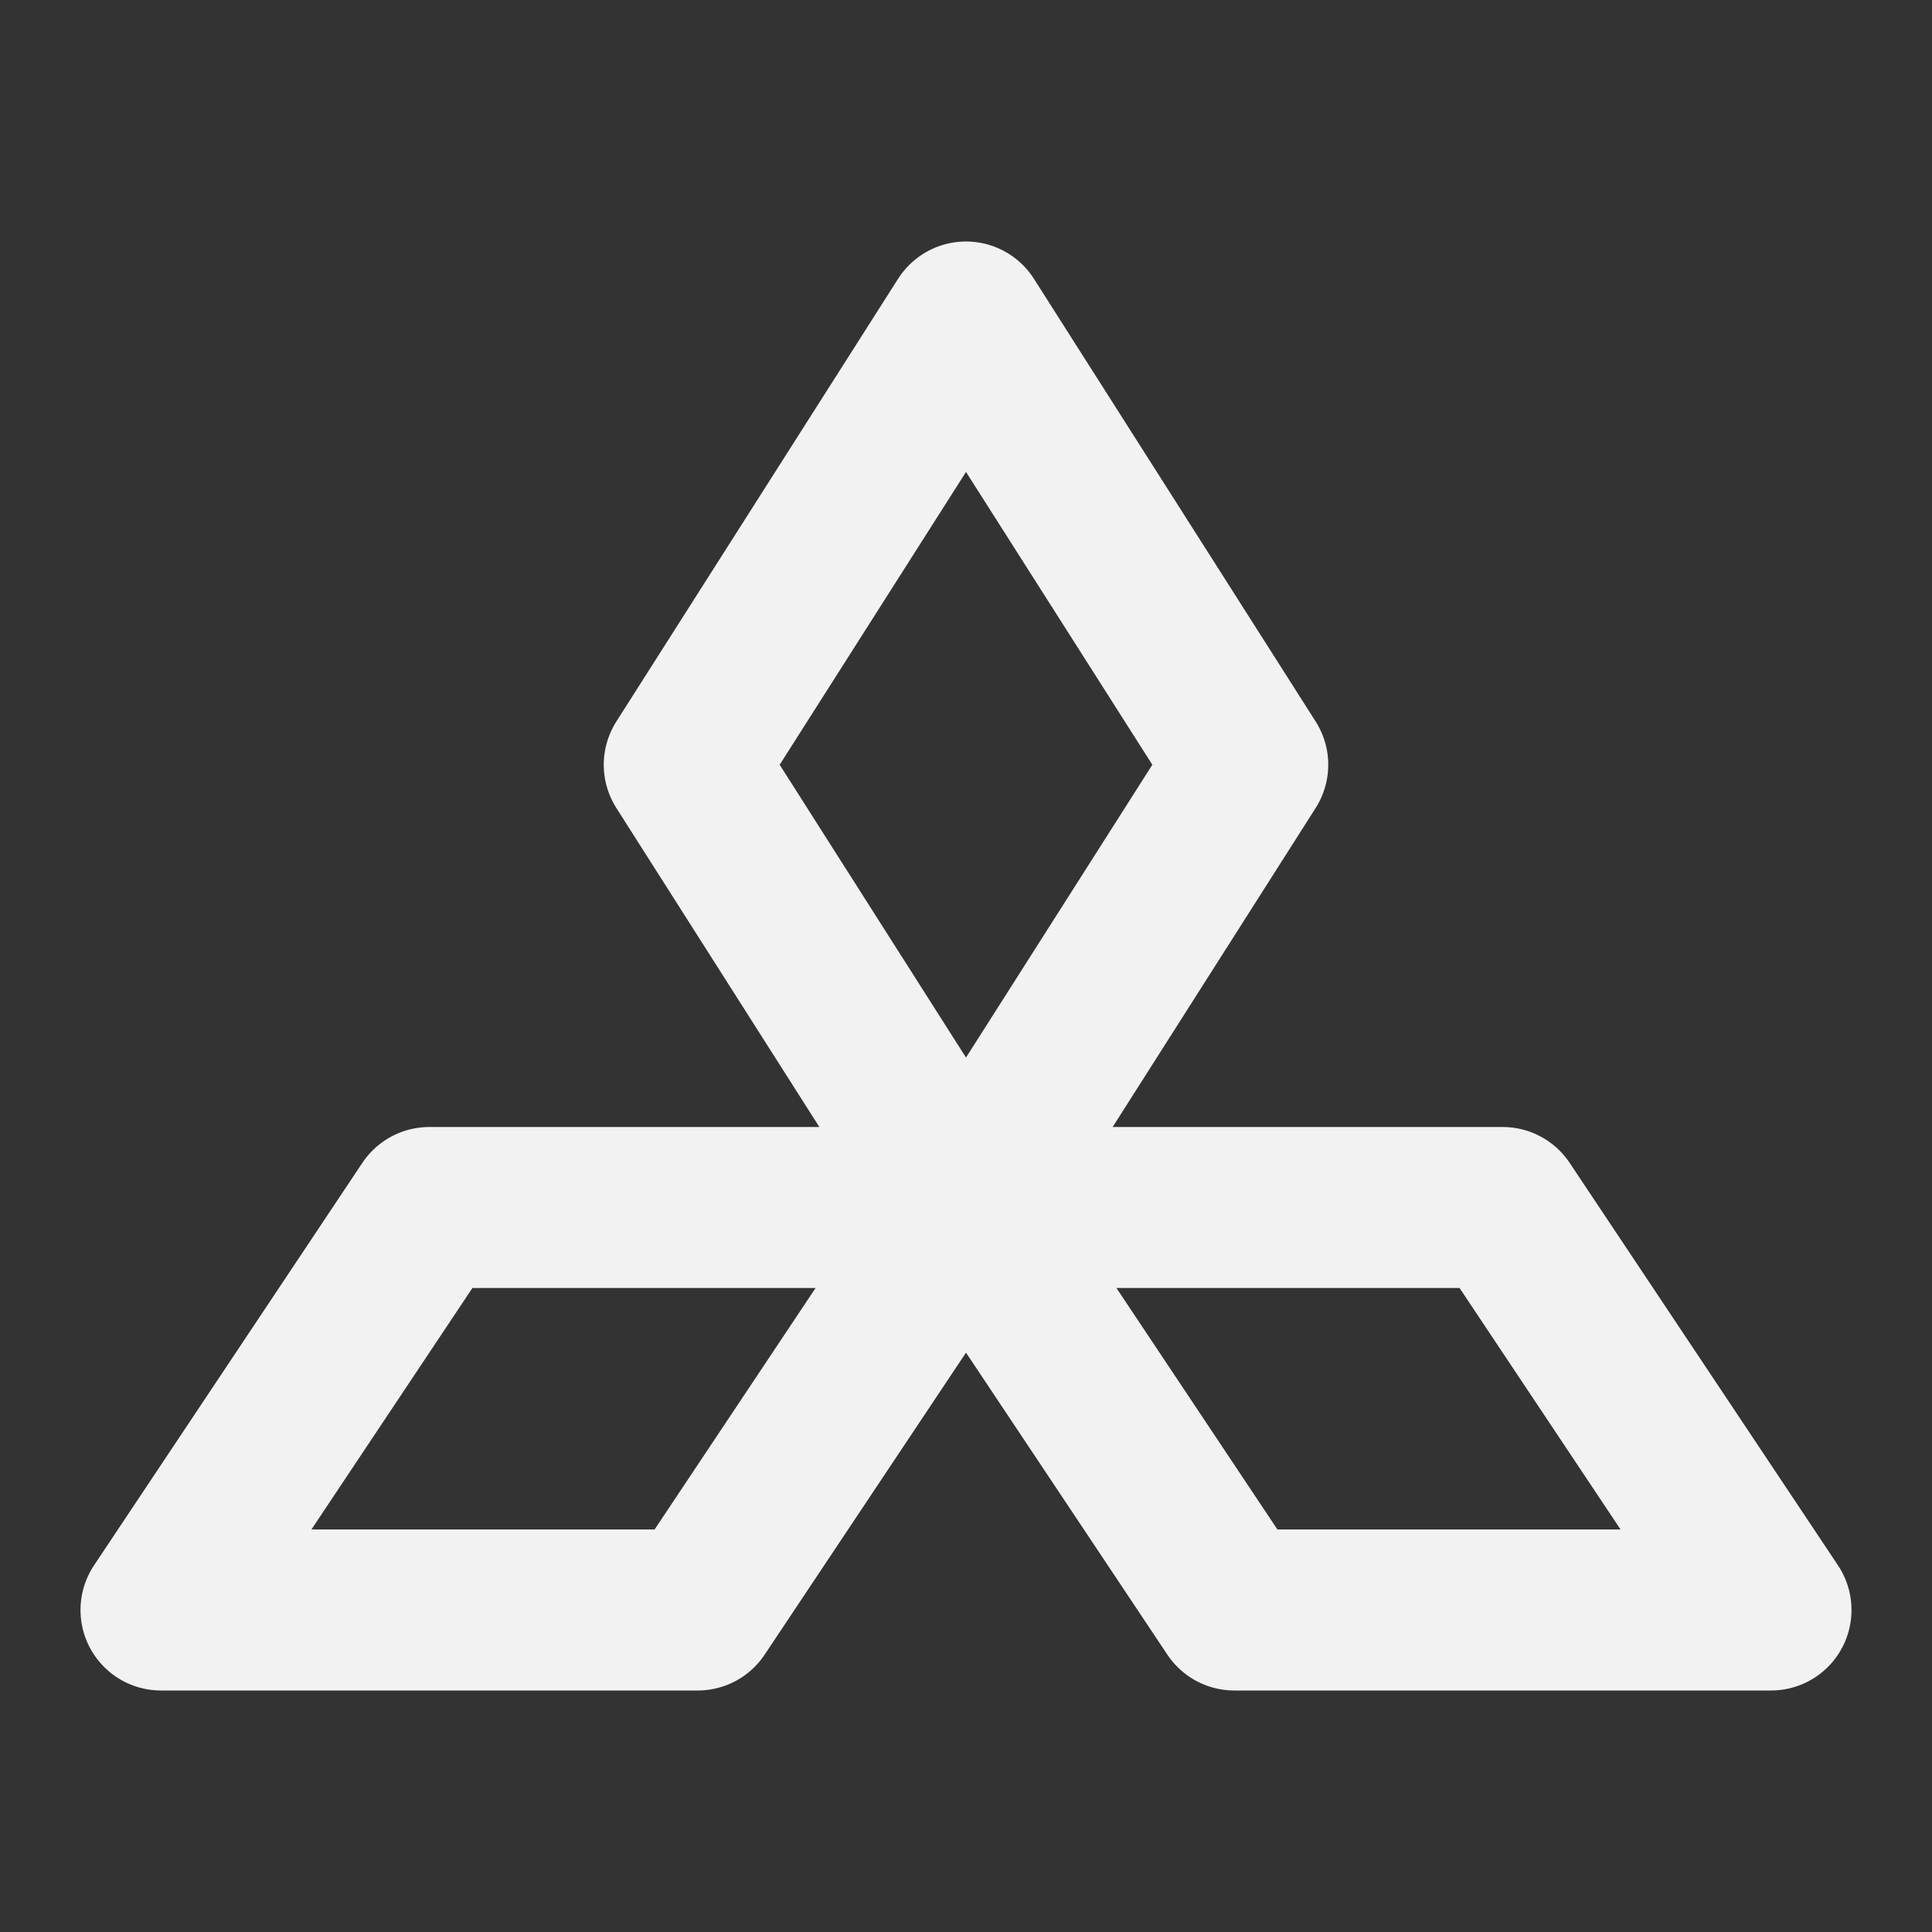 <?xml version="1.0" encoding="UTF-8"?><svg width="24" height="24" viewBox="0 0 48 48" fill="none" xmlns="http://www.w3.org/2000/svg"><rect x="0" y="0" width="48" height="48" fill="#333333" stroke="none"/><path d="M17 19L24 30L31 19L24 8L17 19Z" fill="none" stroke="#F2F2F2" stroke-width="4" stroke-linejoin="round"/><path d="M30.667 40L24 30H37.333L44 40H30.667Z" fill="none" stroke="#F2F2F2" stroke-width="4" stroke-linejoin="round"/><path d="M17.333 40L24 30H10.667L4 40H17.333Z" fill="none" stroke="#F2F2F2" stroke-width="4" stroke-linejoin="round"/></svg>